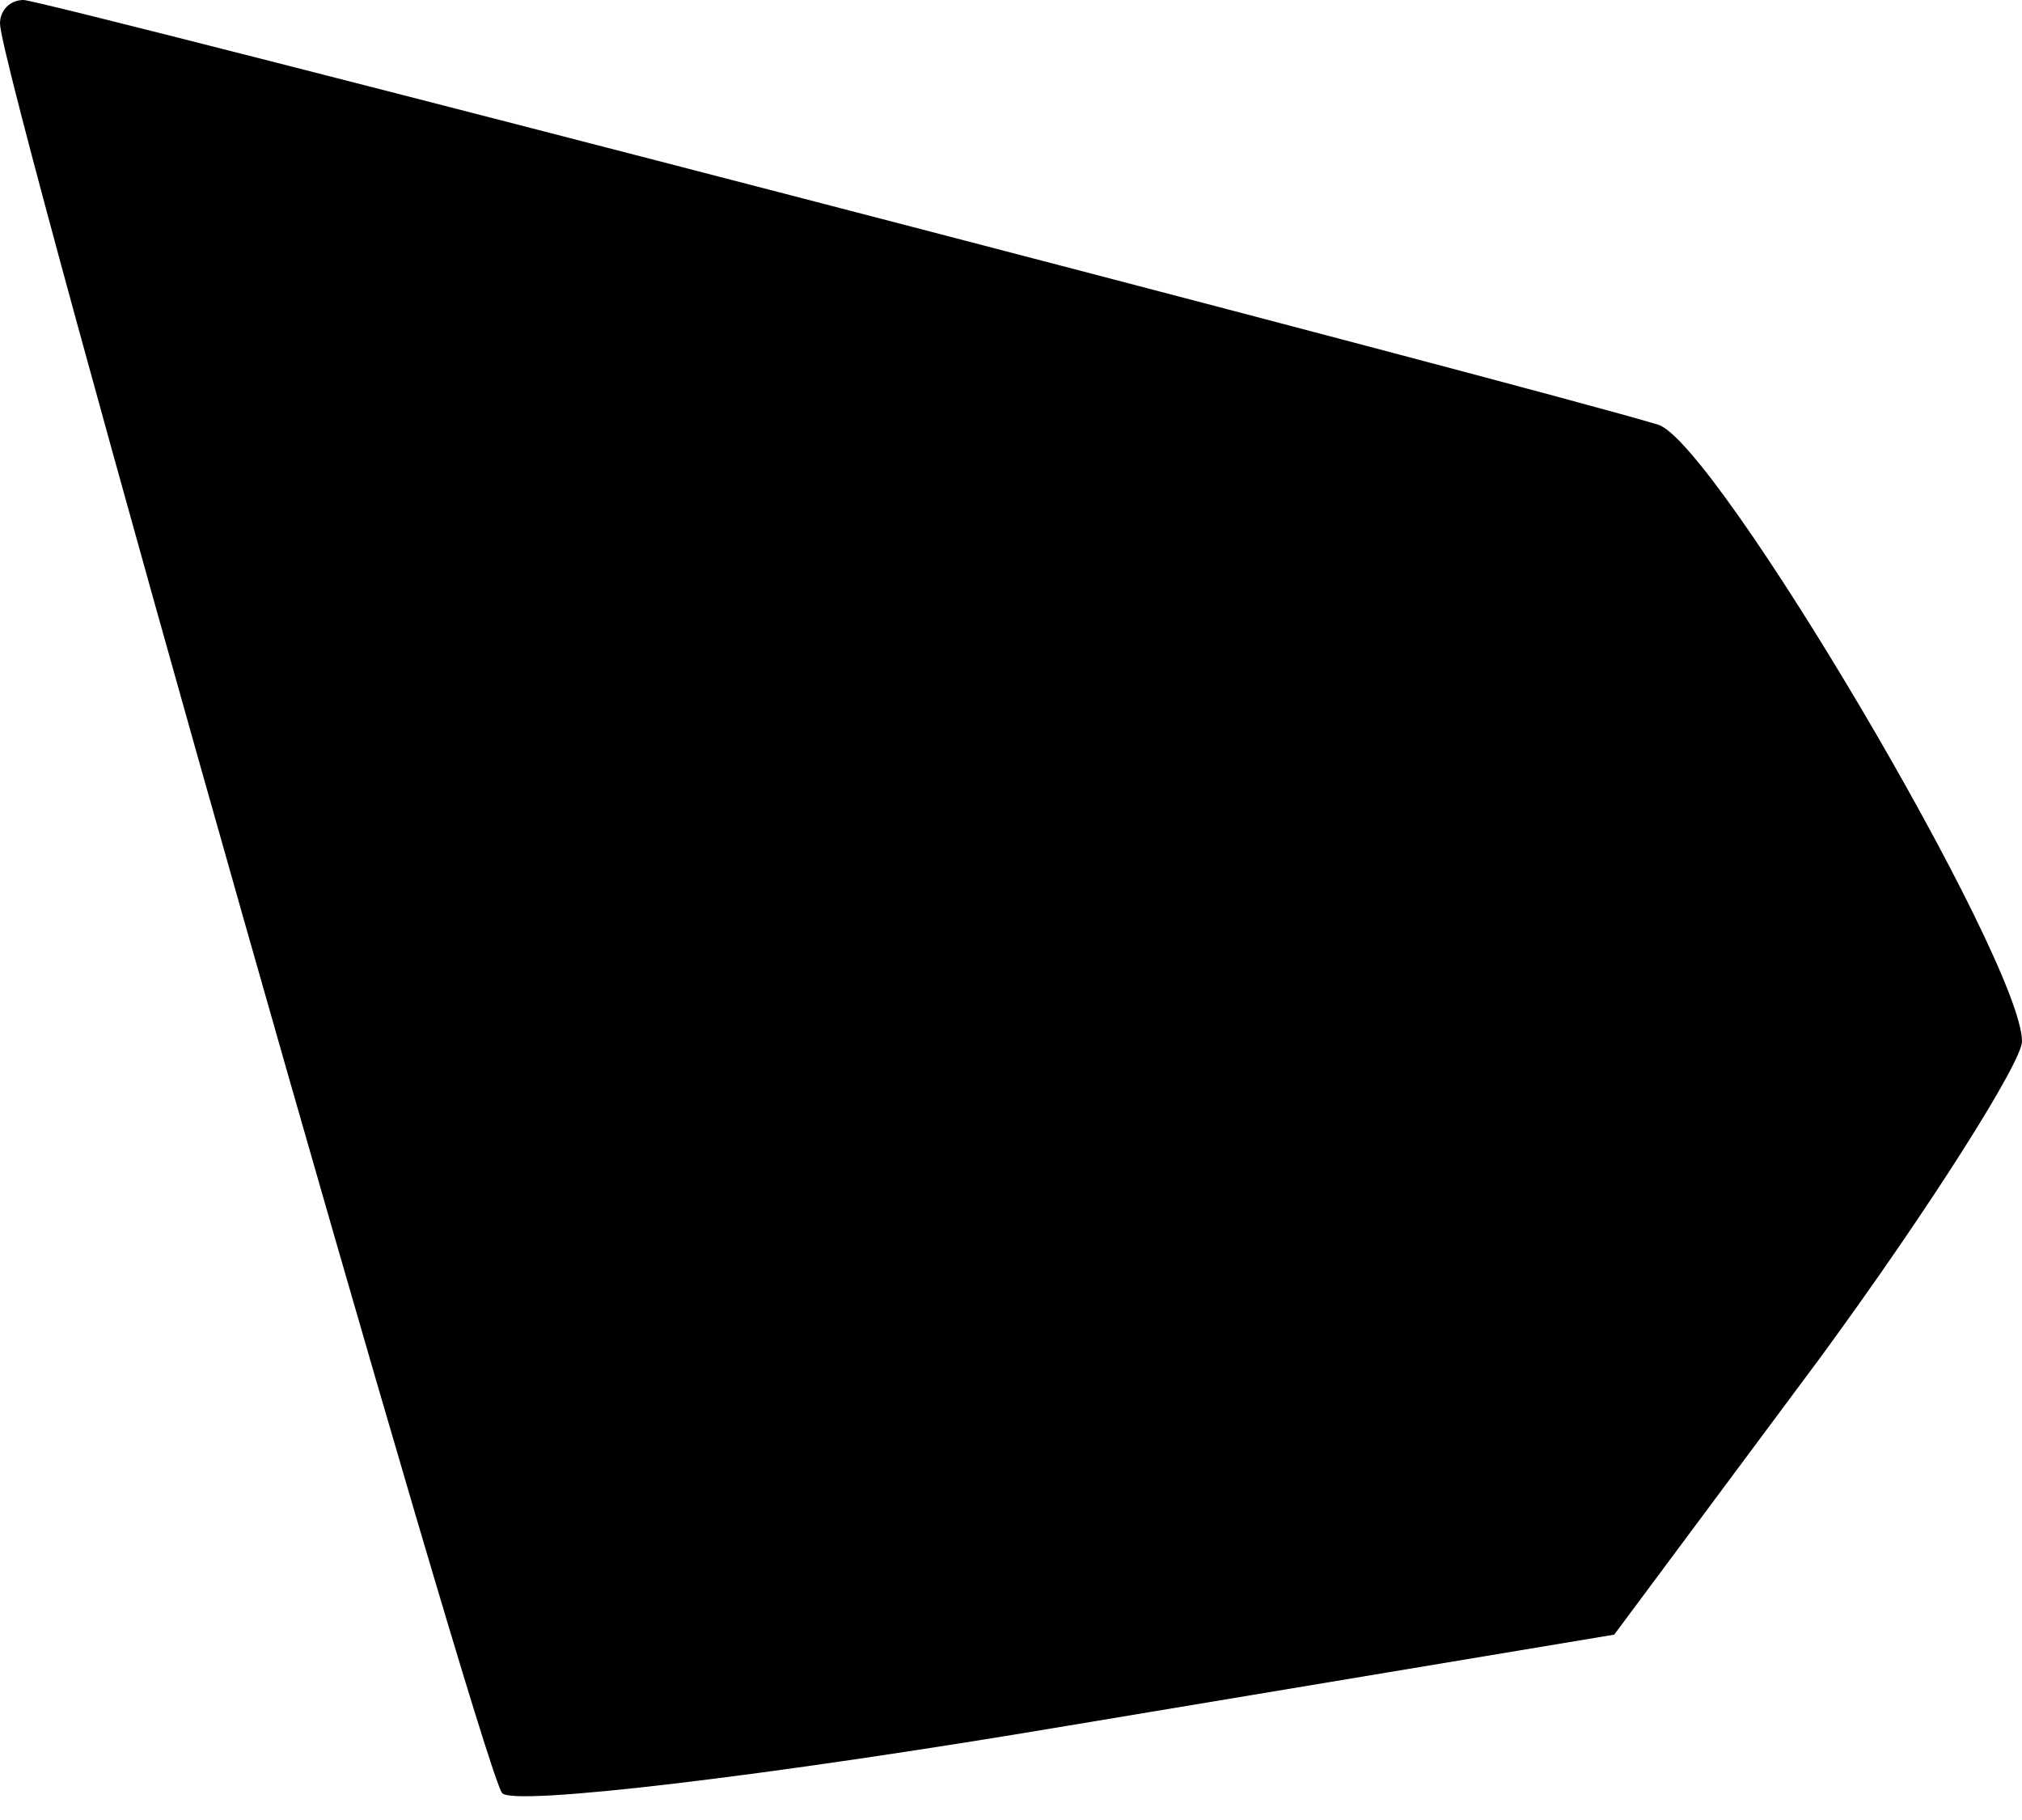 <?xml version="1.0" standalone="no"?>
<!DOCTYPE svg PUBLIC "-//W3C//DTD SVG 20010904//EN"
 "http://www.w3.org/TR/2001/REC-SVG-20010904/DTD/svg10.dtd">
<svg version="1.0" xmlns="http://www.w3.org/2000/svg"
 width="60pt" height="54pt" viewBox="0 0 60 54"
 preserveAspectRatio="xMidYMid meet">
<g transform="translate(0,54) scale(0.1,-0.1)"
fill="#000000" stroke="none">
<path fill="#000000" stroke="none" d="M0 533 c0 -15 143 -518 149 -525 3 -4
79 5 168 20 l162 27 61 82 c33 45 60 88 60 94 0 24 -91 178 -108 183 -36 11
-479 126 -485 126 -4 0 -7 -3 -7 -7z"/>
</g>
</svg>
